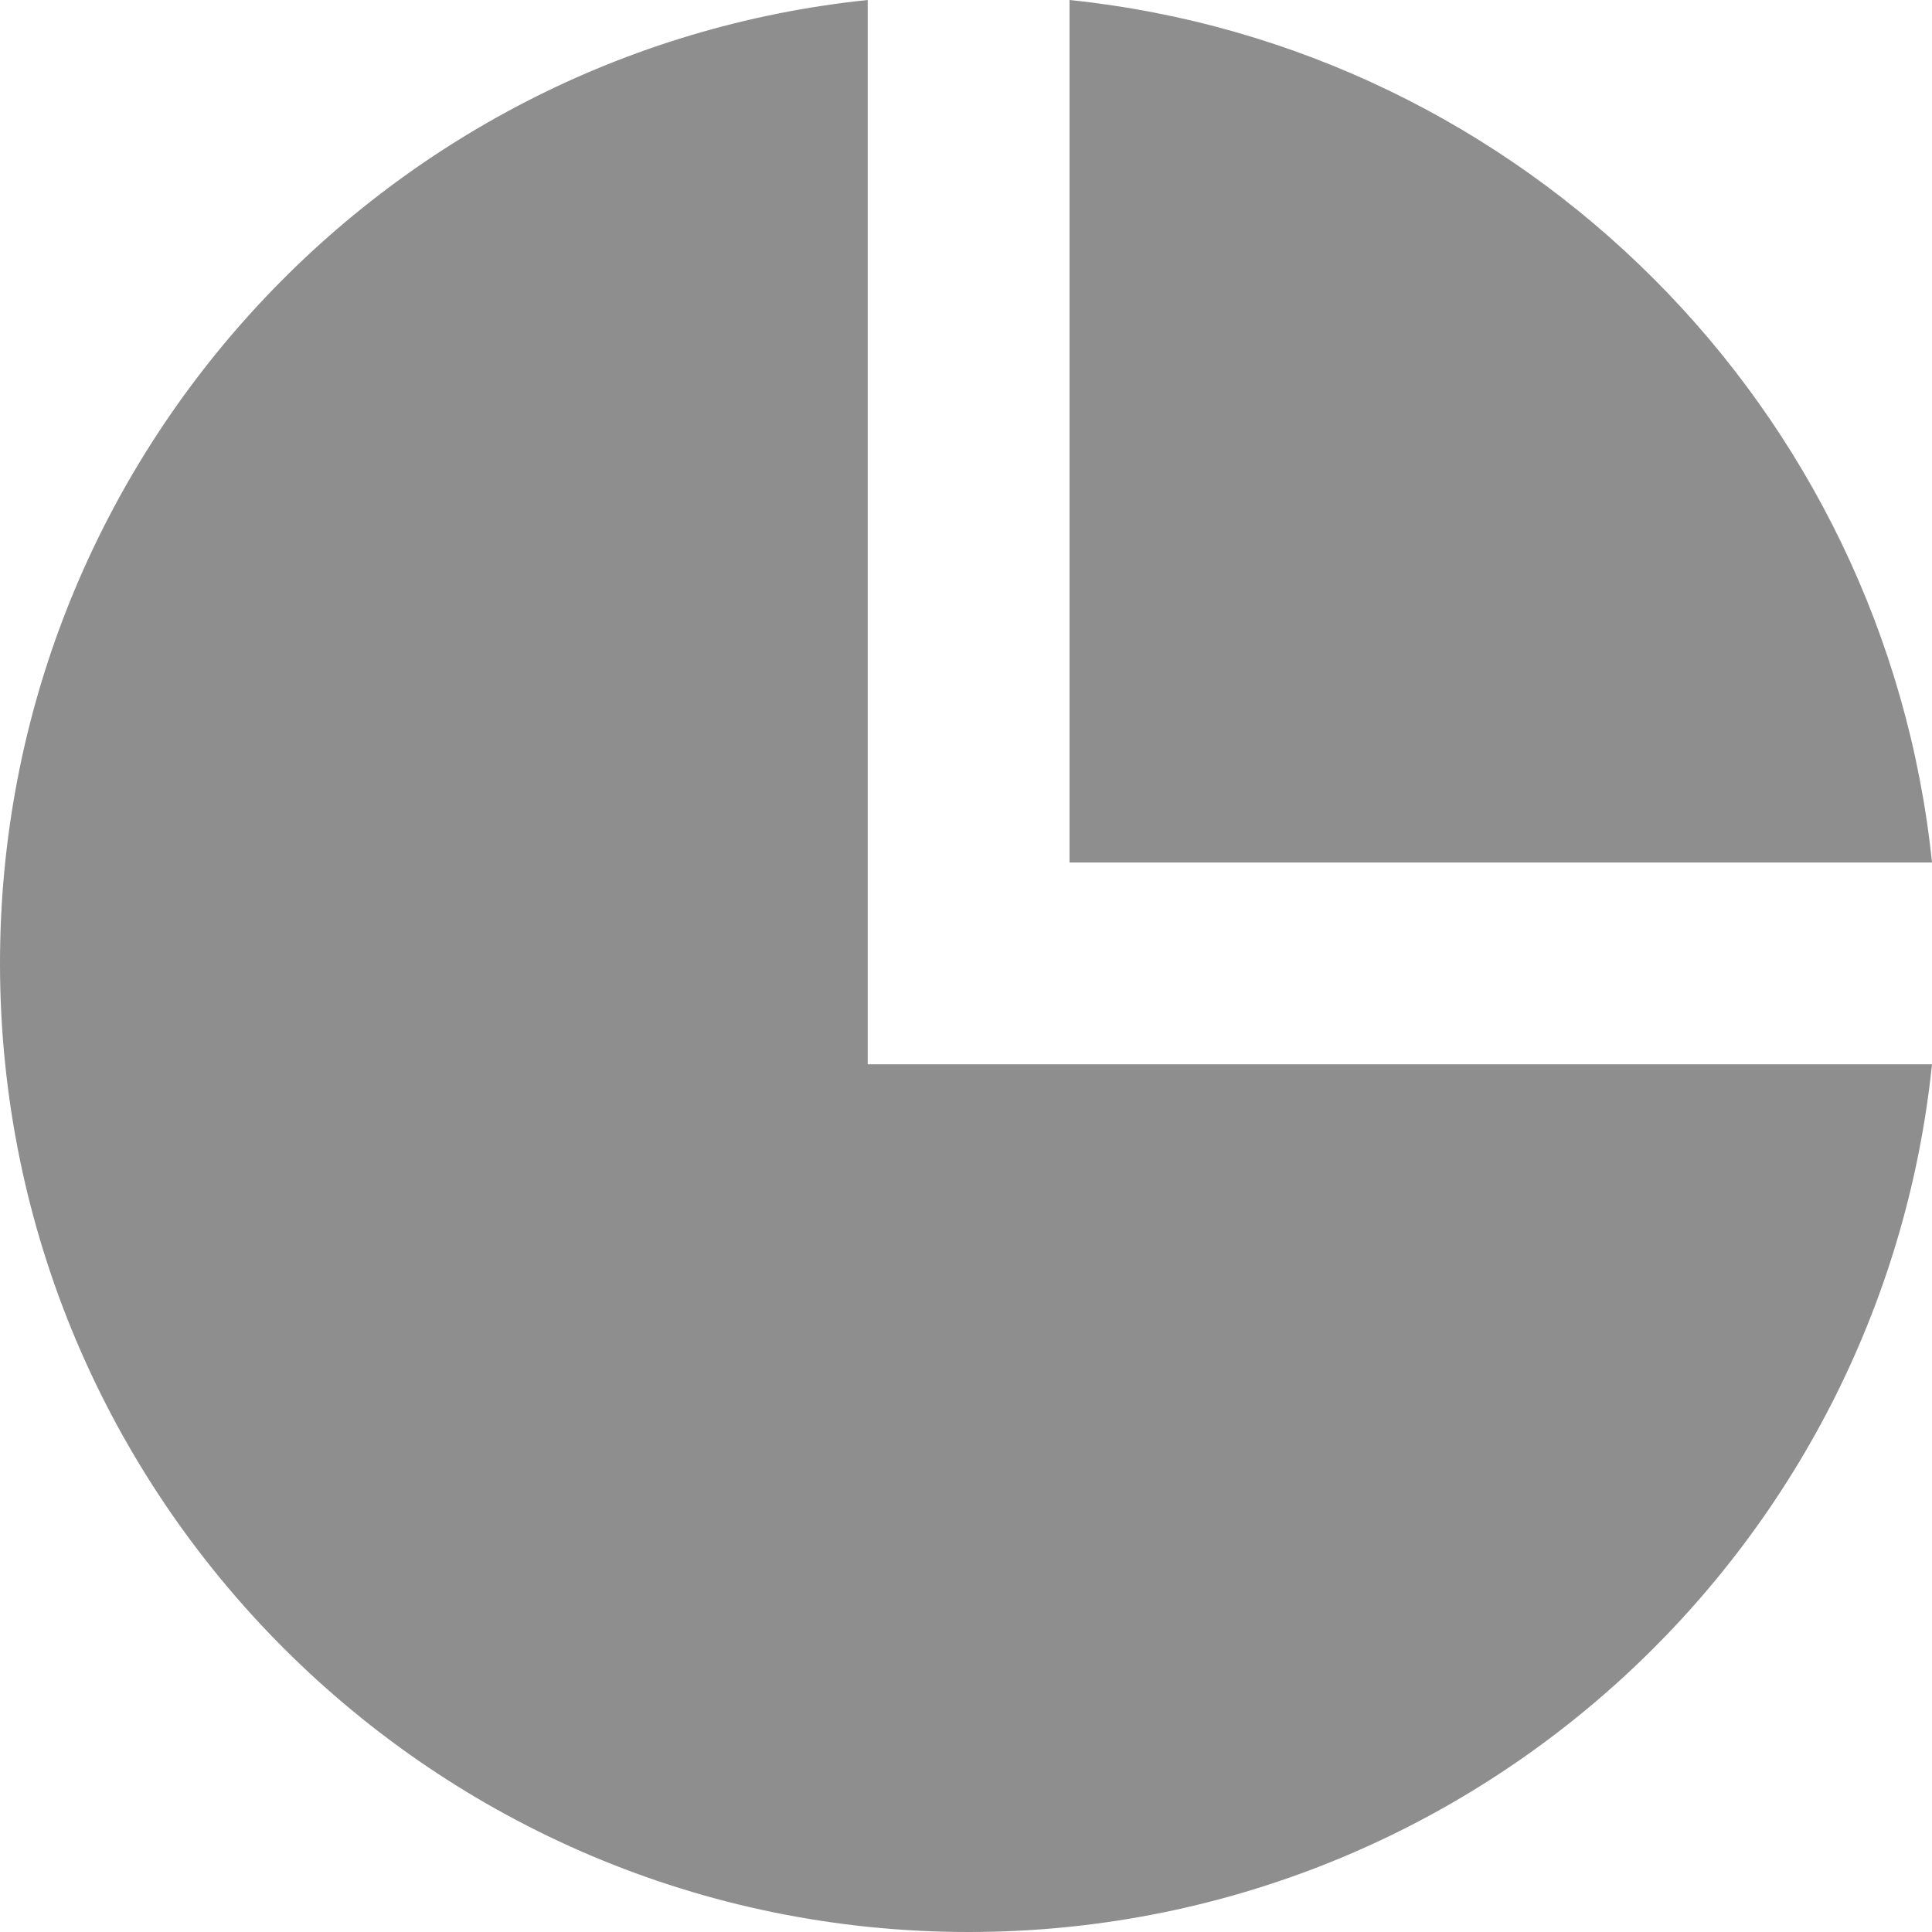 <svg height="24" viewBox="0 0 24 24" width="24" xmlns="http://www.w3.org/2000/svg"><path d="m10.779 13.221v-13.221c-6.056.628-10.779 5.746-10.779 11.967 0 6.645 5.388 12.033 12.033 12.033 6.222 0 11.34-4.723 11.967-10.779zm2.507-13.221c5.644.585 10.129 5.07 10.714 10.714h-10.714z" fill="#8e8e8e" fill-rule="evenodd"/></svg>
